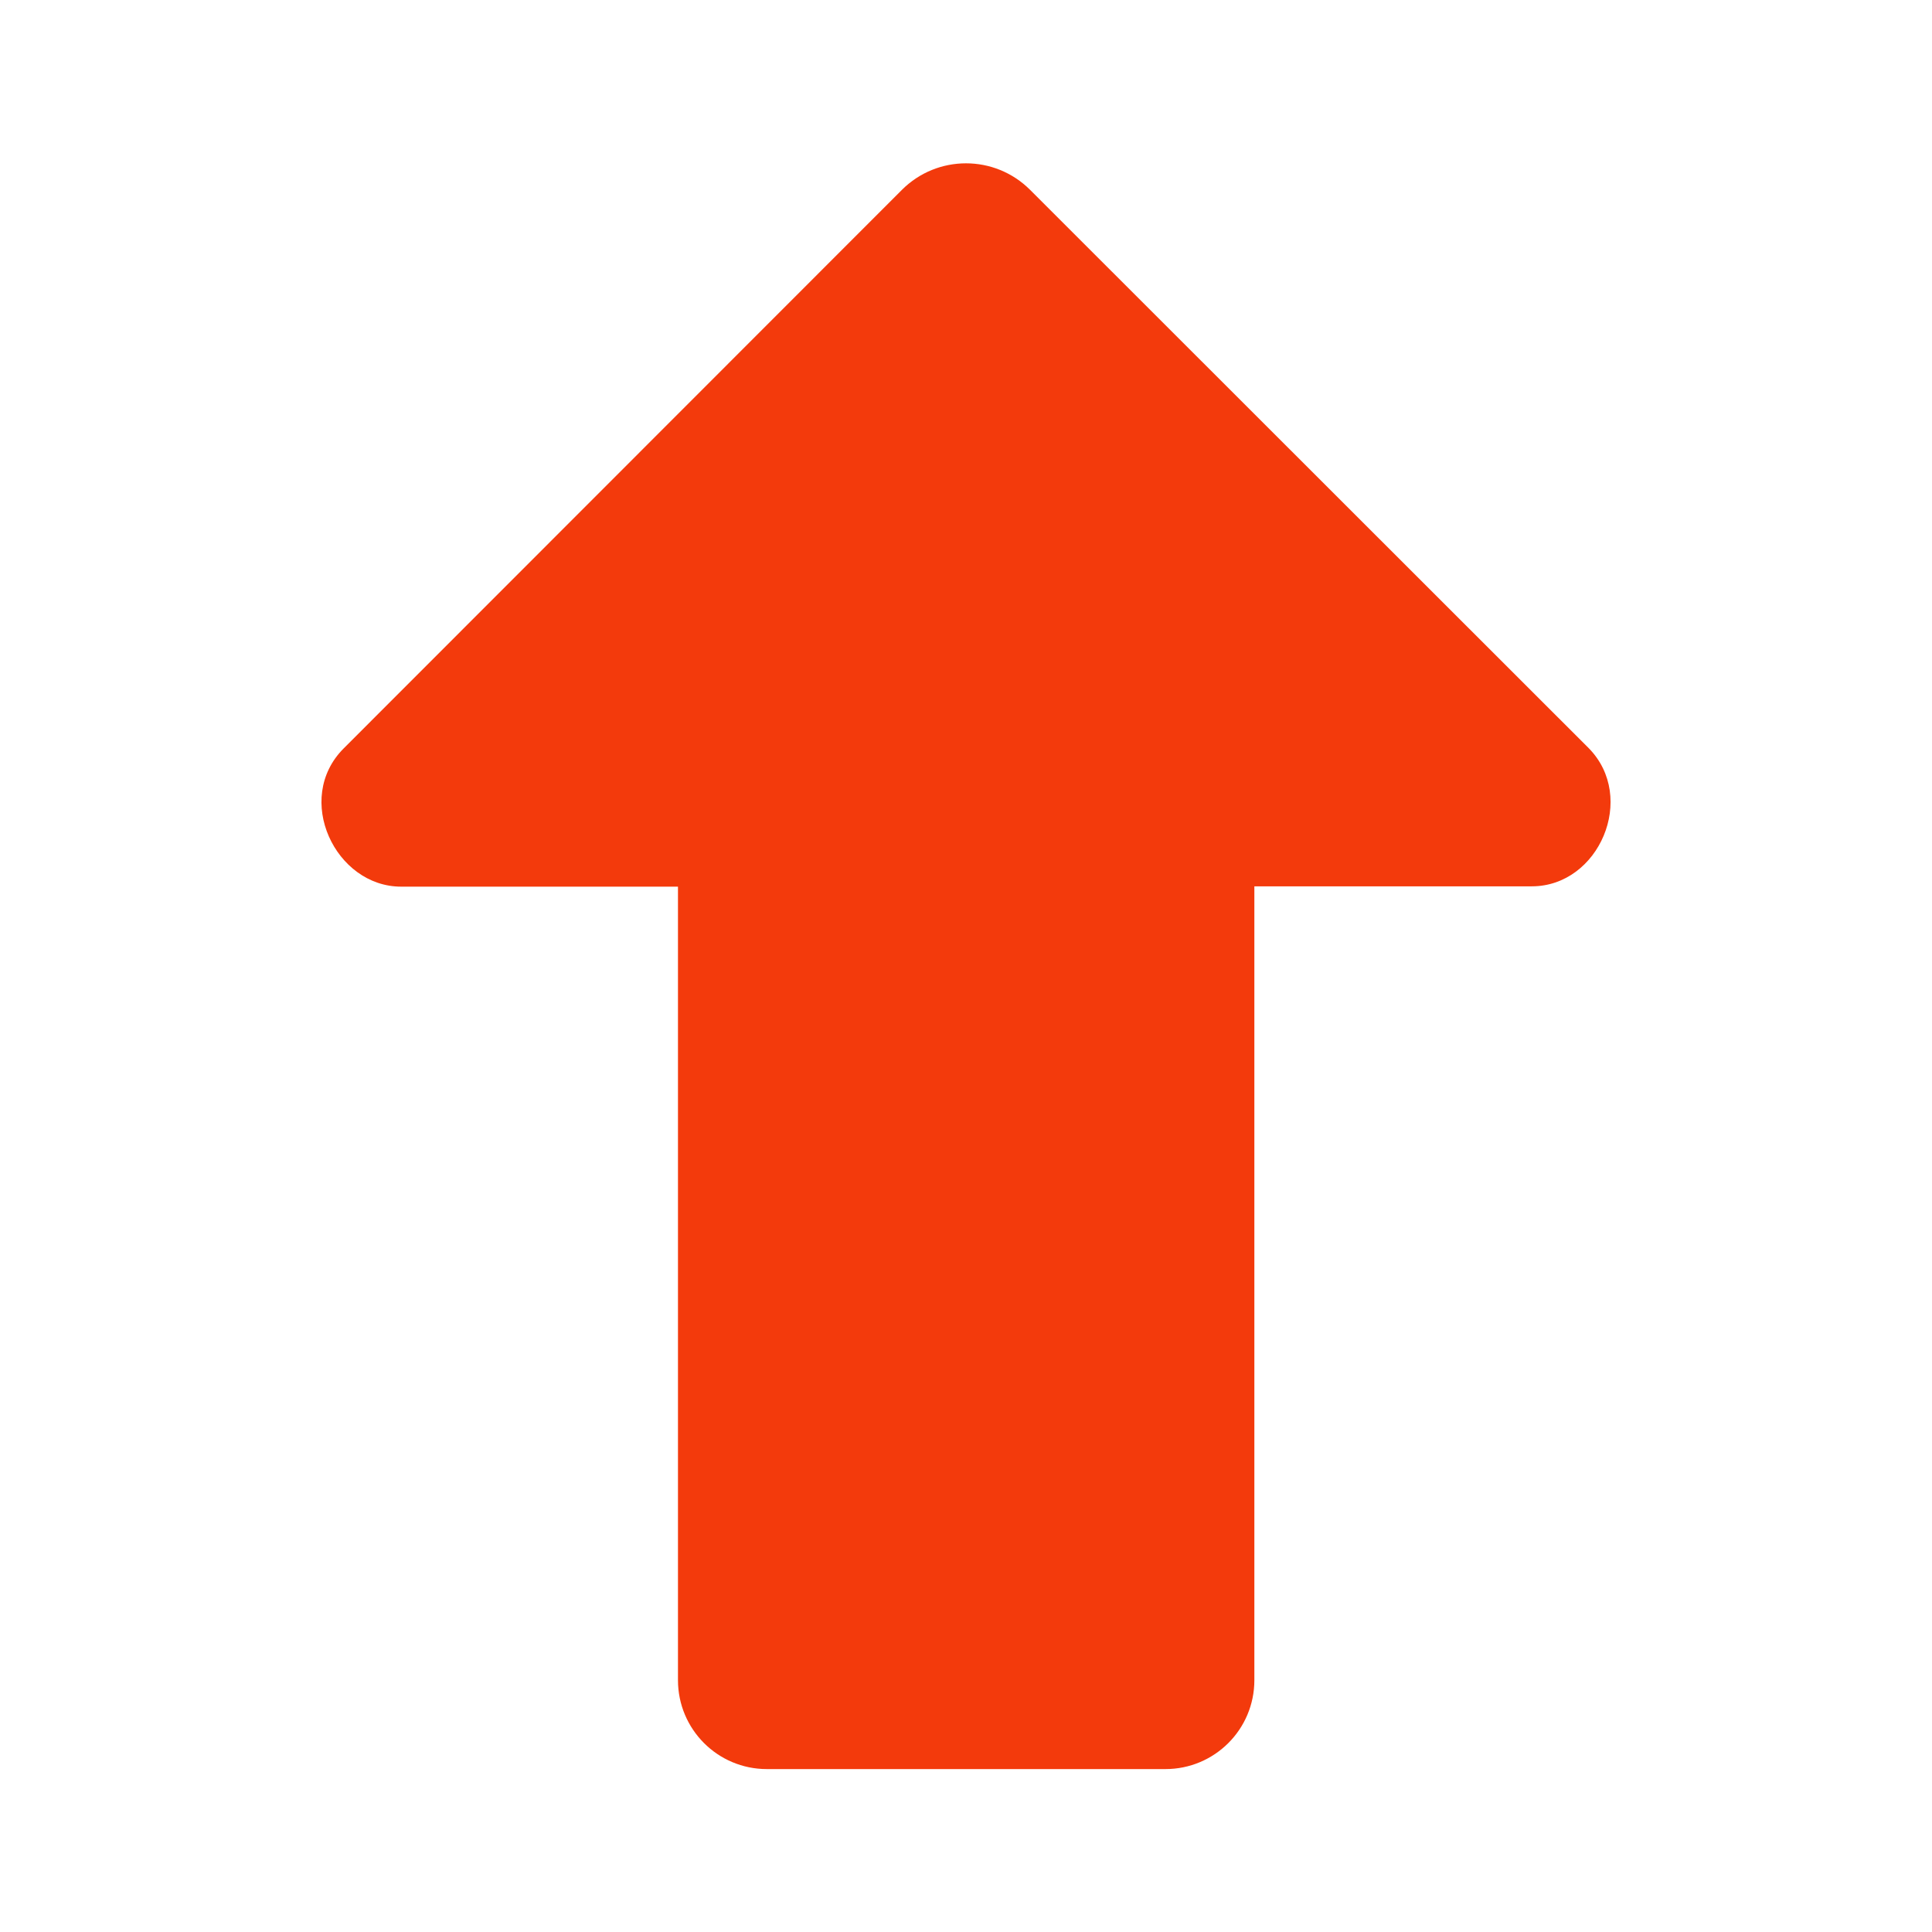 <?xml version="1.0" standalone="no"?><!DOCTYPE svg PUBLIC "-//W3C//DTD SVG 1.1//EN" "http://www.w3.org/Graphics/SVG/1.1/DTD/svg11.dtd"><svg t="1534299460015" class="icon" style="" viewBox="0 0 1024 1024" version="1.1" xmlns="http://www.w3.org/2000/svg" p-id="9822" xmlns:xlink="http://www.w3.org/1999/xlink" width="64" height="64"><defs><style type="text/css"></style></defs><path d="M325.451 862.307" p-id="9823" fill="#f33a0c"></path><path d="M882.088 862.307" p-id="9824" fill="#f33a0c"></path><path d="M236.003 877.1" p-id="9825" fill="#f33a0c"></path><path d="M960.183 877.1" p-id="9826" fill="#f33a0c"></path><path d="M63.645 788.685" p-id="9827" fill="#f33a0c"></path><path d="M958.463 788.685" p-id="9828" fill="#f33a0c"></path><path d="M64.849 858.694" p-id="9829" fill="#f33a0c"></path><path d="M959.495 858.694" p-id="9830" fill="#f33a0c"></path><path d="M842.009 396.493l-296.036-295.864c-18.75-18.75-49.196-18.75-67.946 0l-295.864 296.036c-26.662 26.662-4.472 73.278 30.446 73.278l146.728 0 0 420.575c0 25.974 20.986 47.132 47.132 47.132l211.233 0c25.974 0 47.132-20.986 47.132-47.132L664.835 469.771 811.907 469.771C847.514 469.771 867.811 422.639 842.009 396.493z" p-id="9831" fill="#f33a0c"></path></svg>